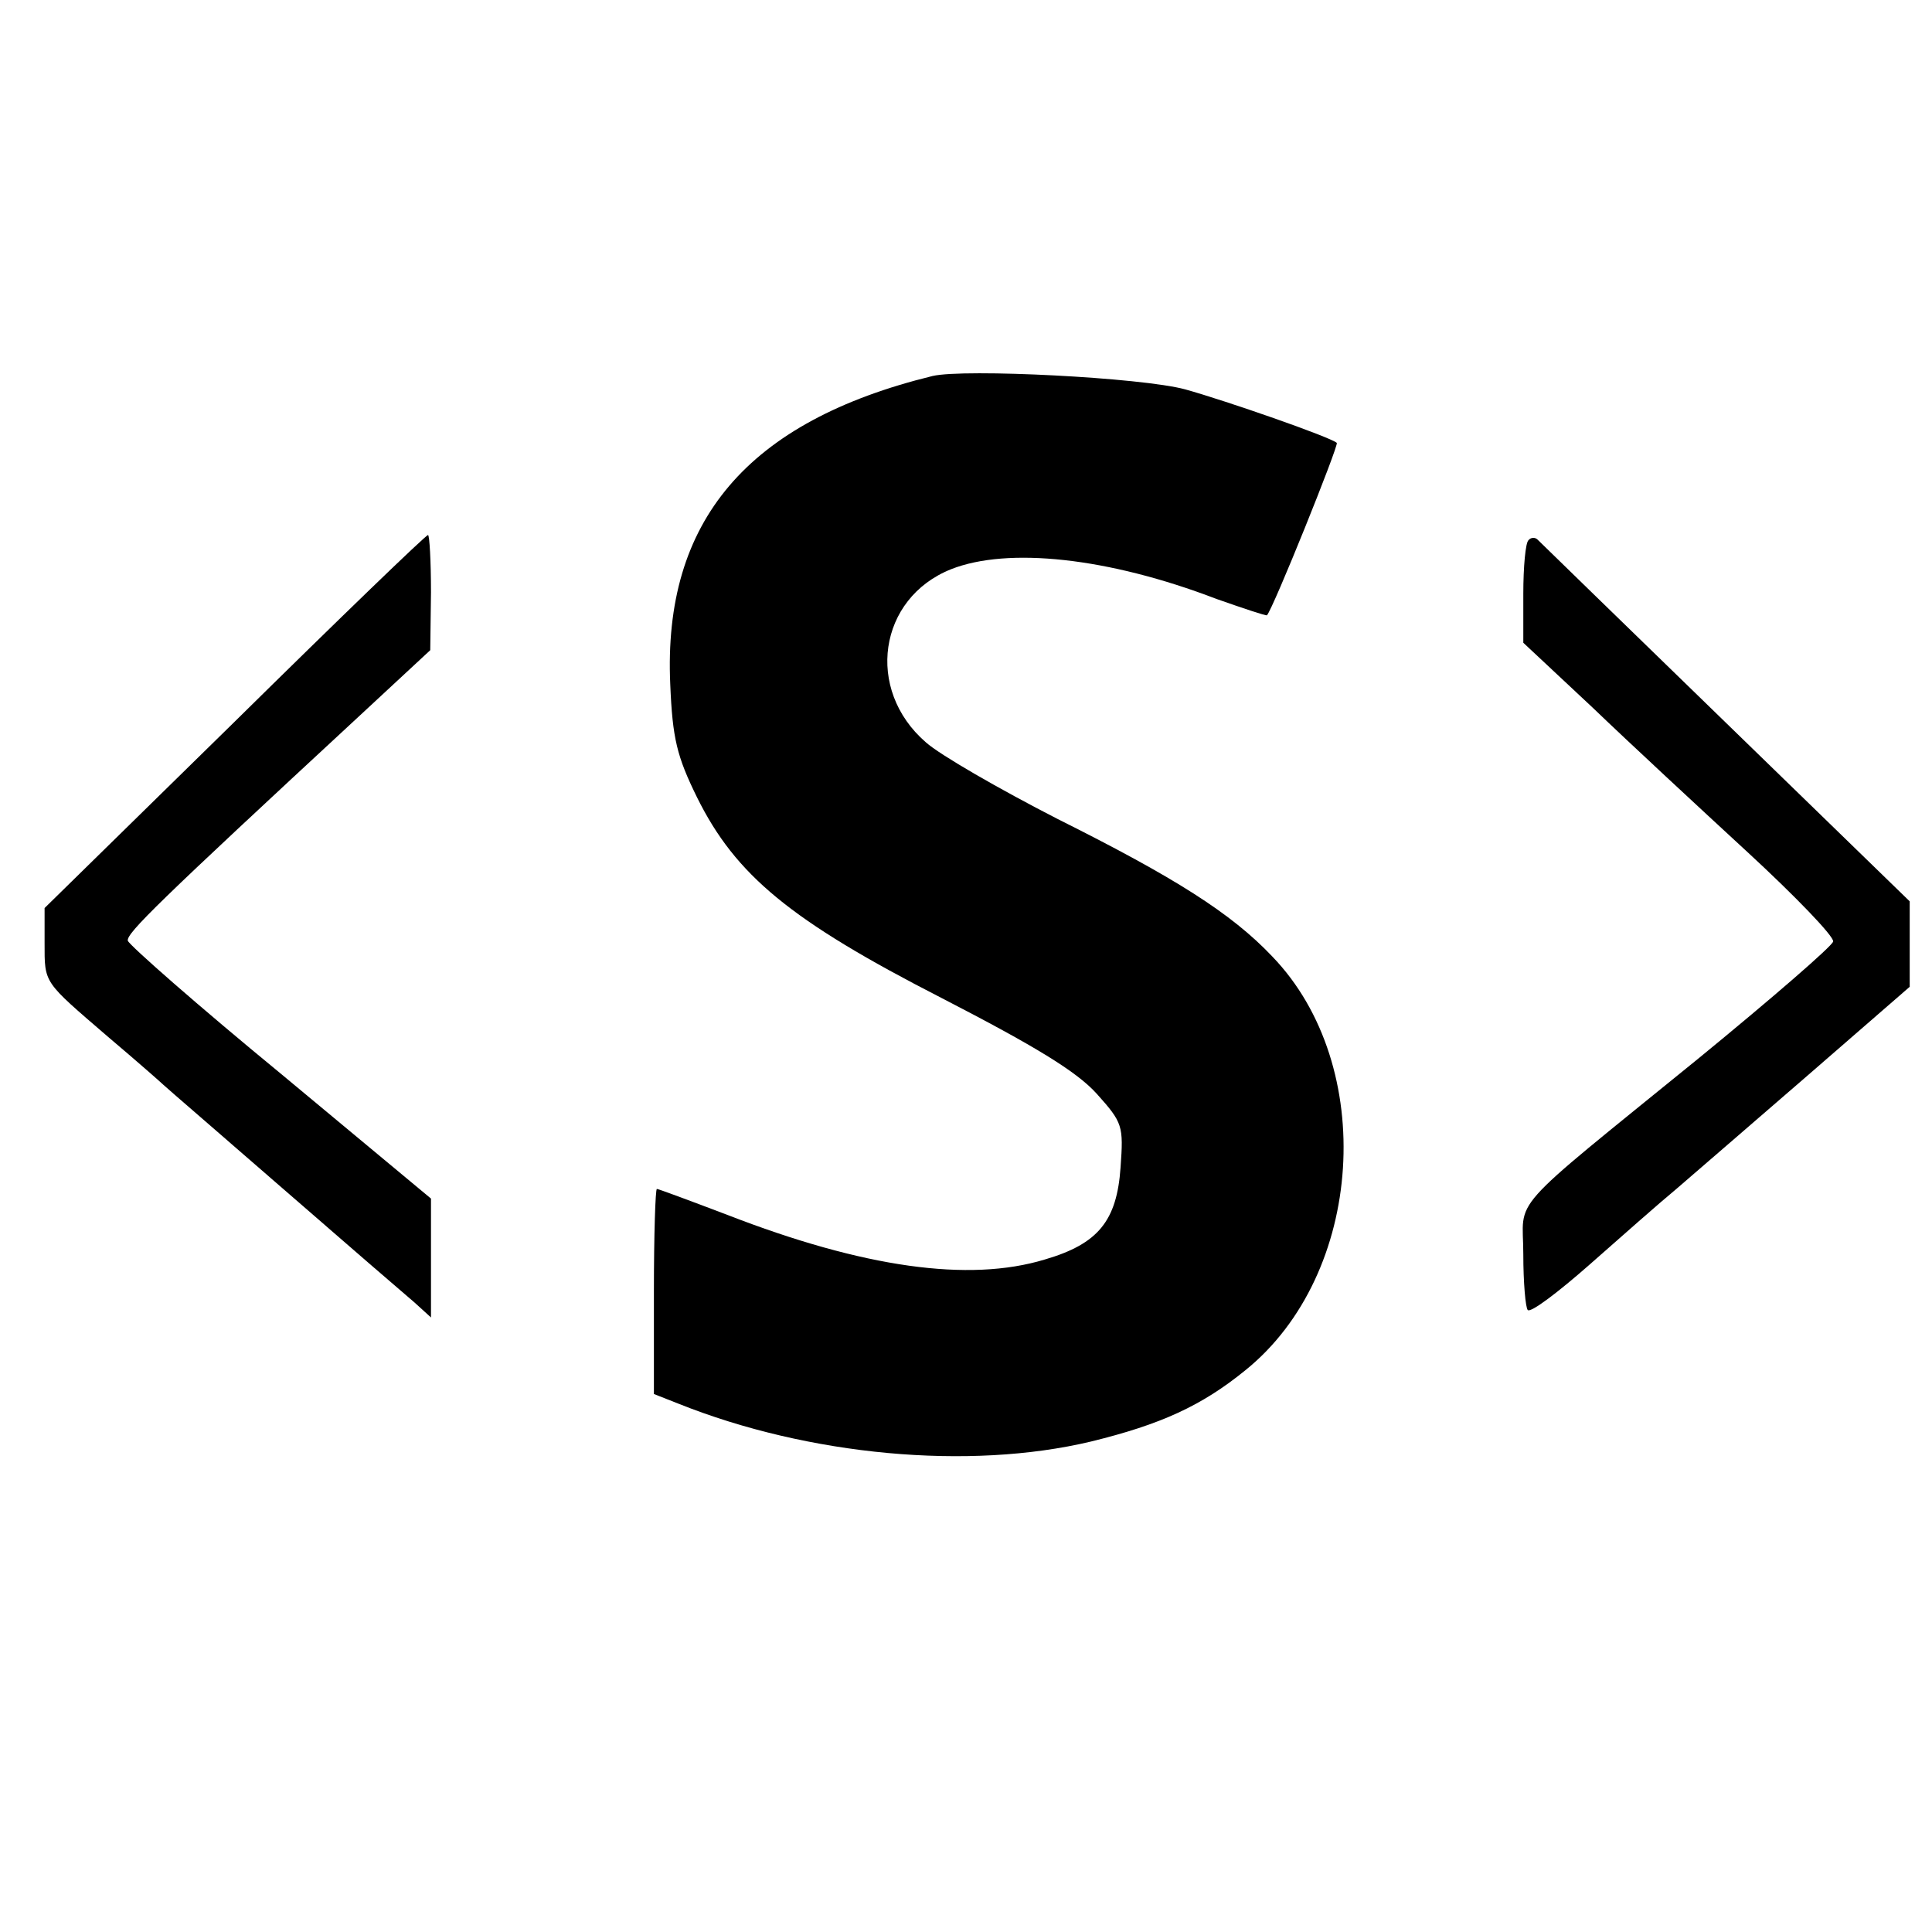 <?xml version="1.0" standalone="no"?>
<!DOCTYPE svg PUBLIC "-//W3C//DTD SVG 20010904//EN"
 "http://www.w3.org/TR/2001/REC-SVG-20010904/DTD/svg10.dtd">
<svg version="1.0" xmlns="http://www.w3.org/2000/svg"
 width="260pt" height="260pt" viewBox="0 0 260 260"
 preserveAspectRatio="xMidYMid meet">
<g transform="translate(0,260) scale(0.1,-0.1)"
fill="#000000" stroke="none">
<path d="M1255 2094 c-249 -61 -363 -195 -353 -415 3 -73 9 -97 36 -152 52
-105 126 -166 329 -270 126 -65 182 -99 209 -129 35 -39 36 -43 32 -99 -5 -72
-30 -103 -102 -124 -102 -31 -244 -11 -427 60 -50 19 -93 35 -95 35 -2 0 -4
-62 -4 -138 l0 -138 33 -13 c175 -70 391 -90 555 -51 94 23 149 48 208 96 160
129 178 410 36 557 -55 58 -131 106 -289 185 -78 40 -158 86 -177 103 -82 71
-64 194 34 233 76 30 211 16 357 -40 37 -13 67 -23 68 -22 8 8 97 229 94 232
-9 8 -150 57 -204 72 -59 16 -297 28 -340 18z"/>
<path d="M316 1629 l-256 -251 0 -47 c0 -55 -2 -51 85 -126 39 -33 72 -62 75
-65 3 -3 75 -65 160 -139 85 -74 165 -143 178 -154 l22 -20 0 80 0 80 -202
168 c-112 92 -204 173 -206 179 -2 10 40 51 310 301 l97 90 1 78 c0 42 -2 77
-4 77 -3 0 -120 -113 -260 -251z"/>
<path d="M2057 1873 c-4 -3 -7 -36 -7 -72 l0 -66 93 -87 c50 -48 145 -136 209
-195 64 -59 116 -113 115 -120 -1 -6 -83 -77 -182 -158 -262 -213 -235 -184
-235 -263 0 -38 3 -72 6 -75 4 -4 41 24 83 61 42 37 94 83 117 102 22 19 102
88 177 153 l137 119 0 58 0 57 -247 240 c-137 133 -251 244 -254 247 -3 3 -9
3 -12 -1z"/>
</g>
</svg>
